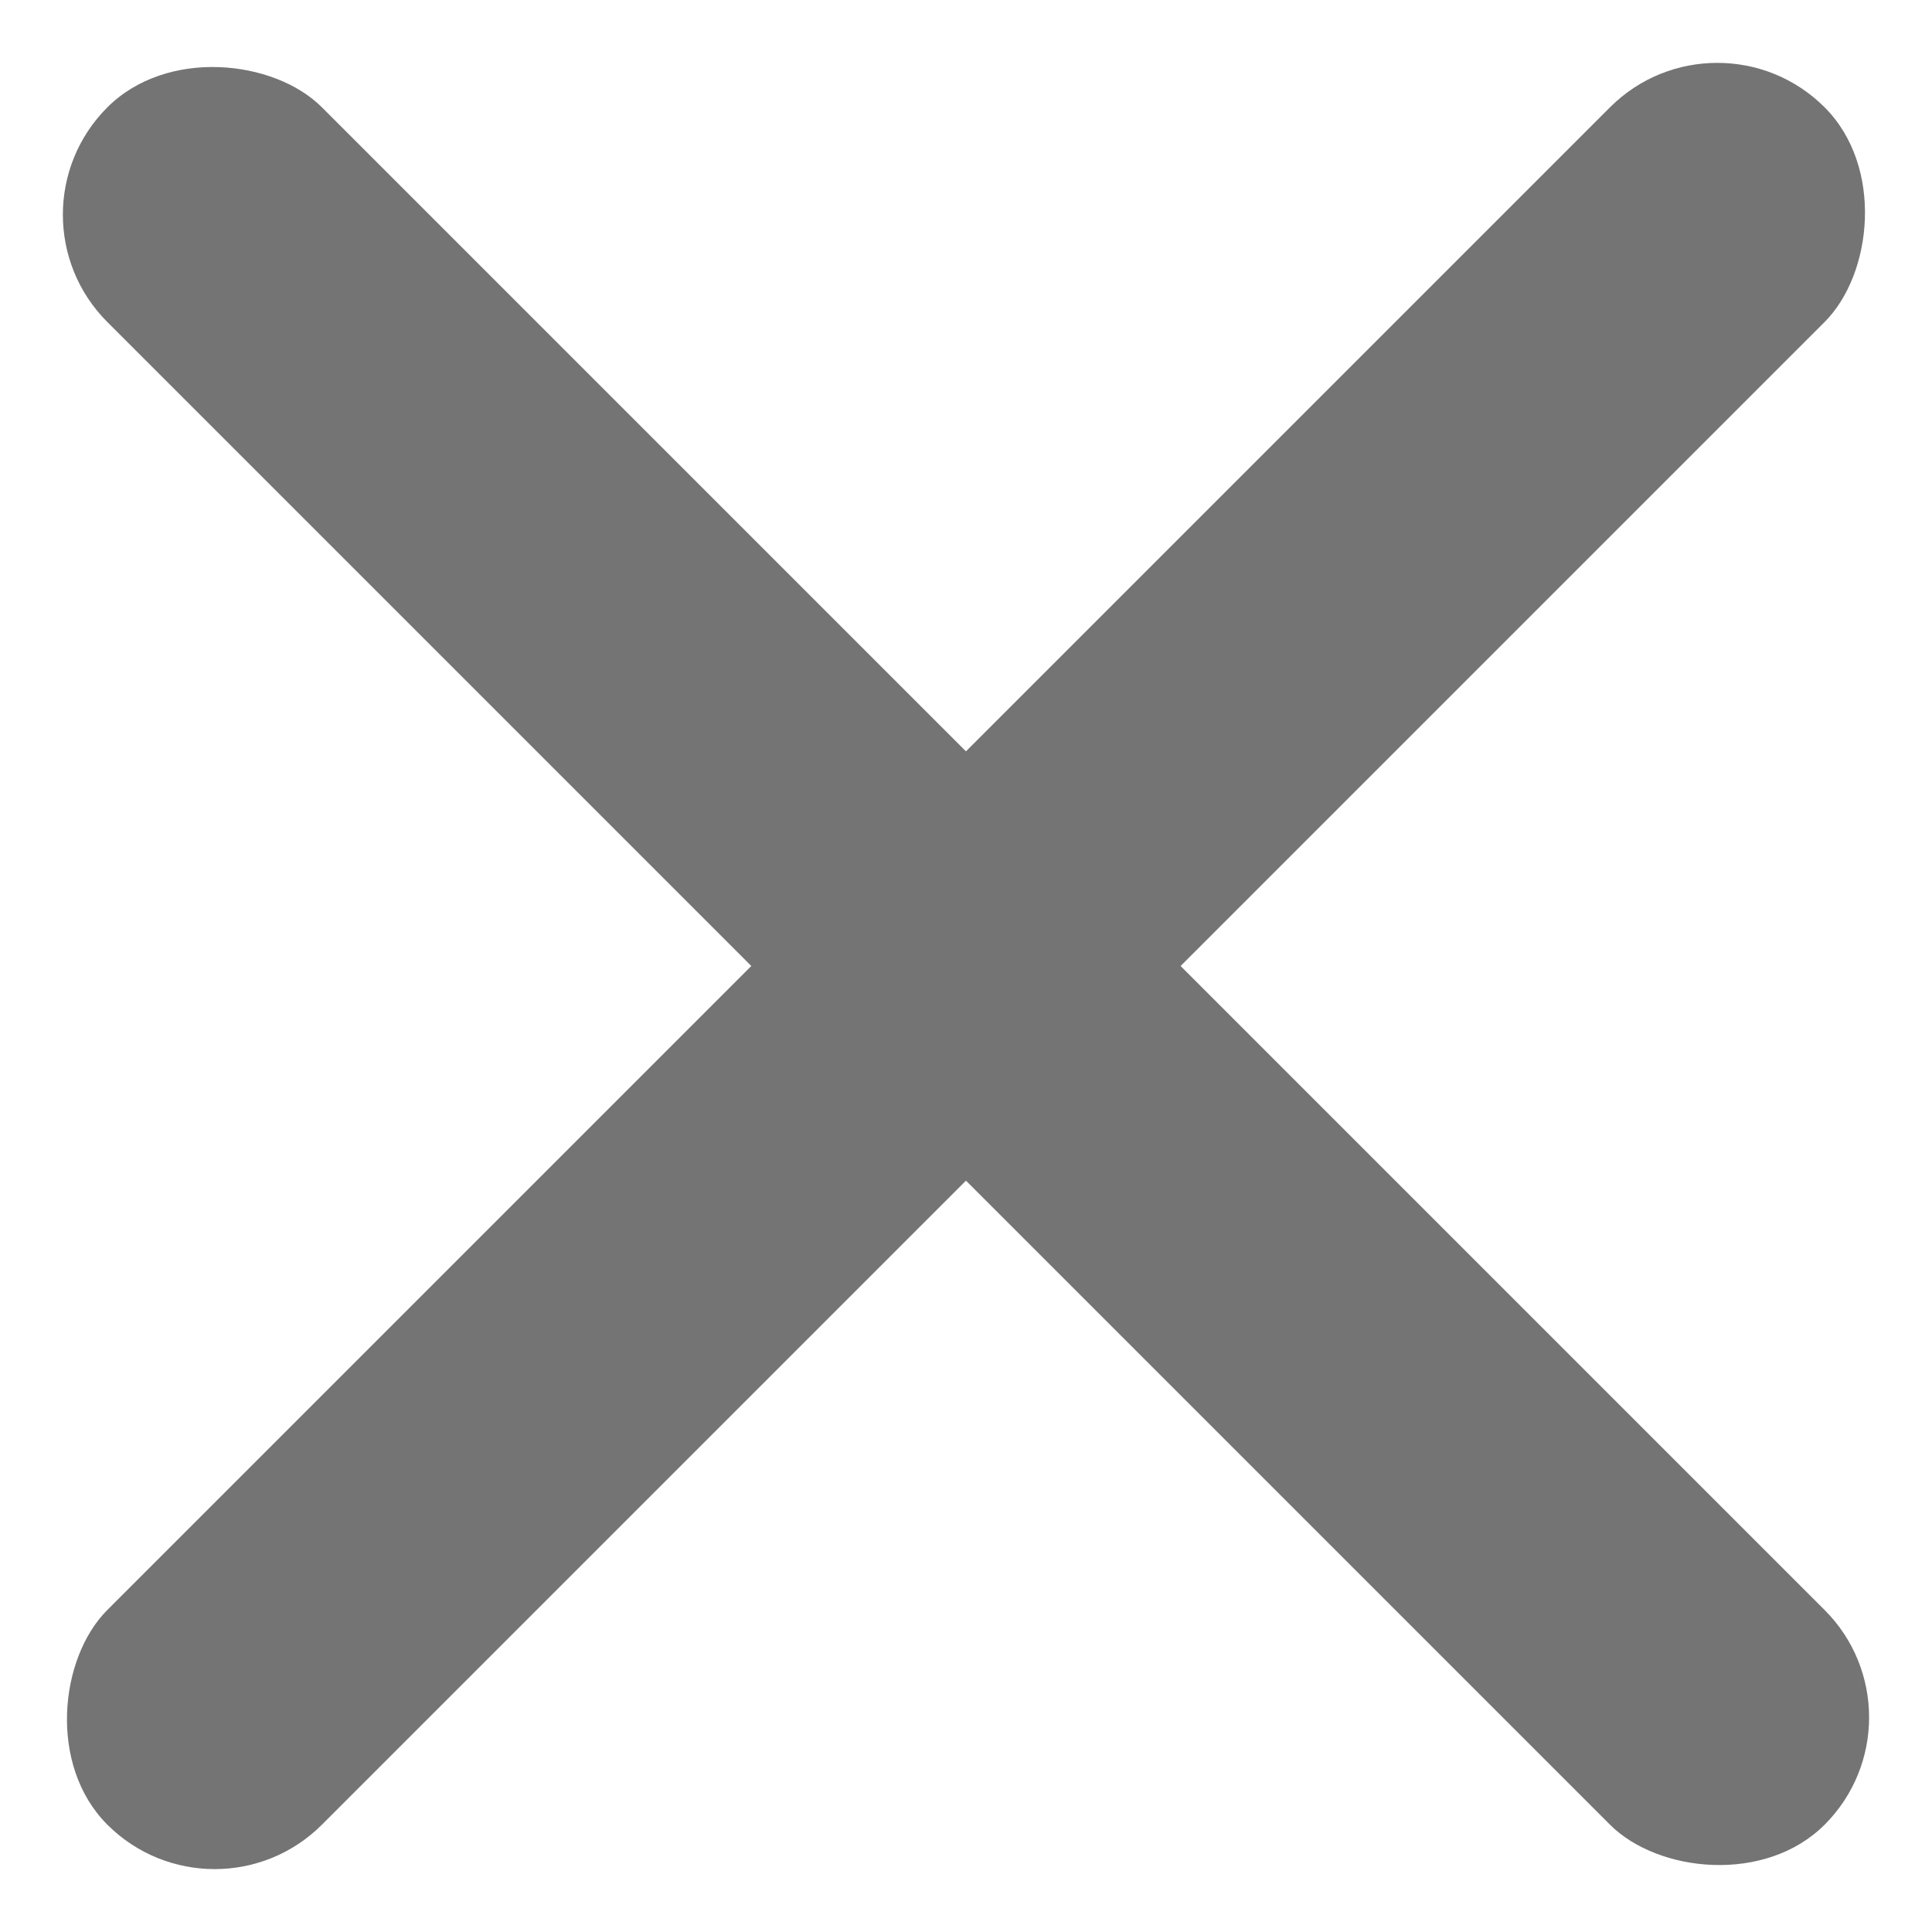<svg width="16" height="16" viewBox="0 0 16 16" fill="none" xmlns="http://www.w3.org/2000/svg">
<rect y="1.778" width="2.514" height="20.113" rx="1.257" transform="rotate(-45 0 1.778)" fill="#747475"/>
<rect x="14.222" width="2.514" height="20.113" rx="1.257" transform="rotate(45 14.222 0)" fill="#747475"/>
</svg>
